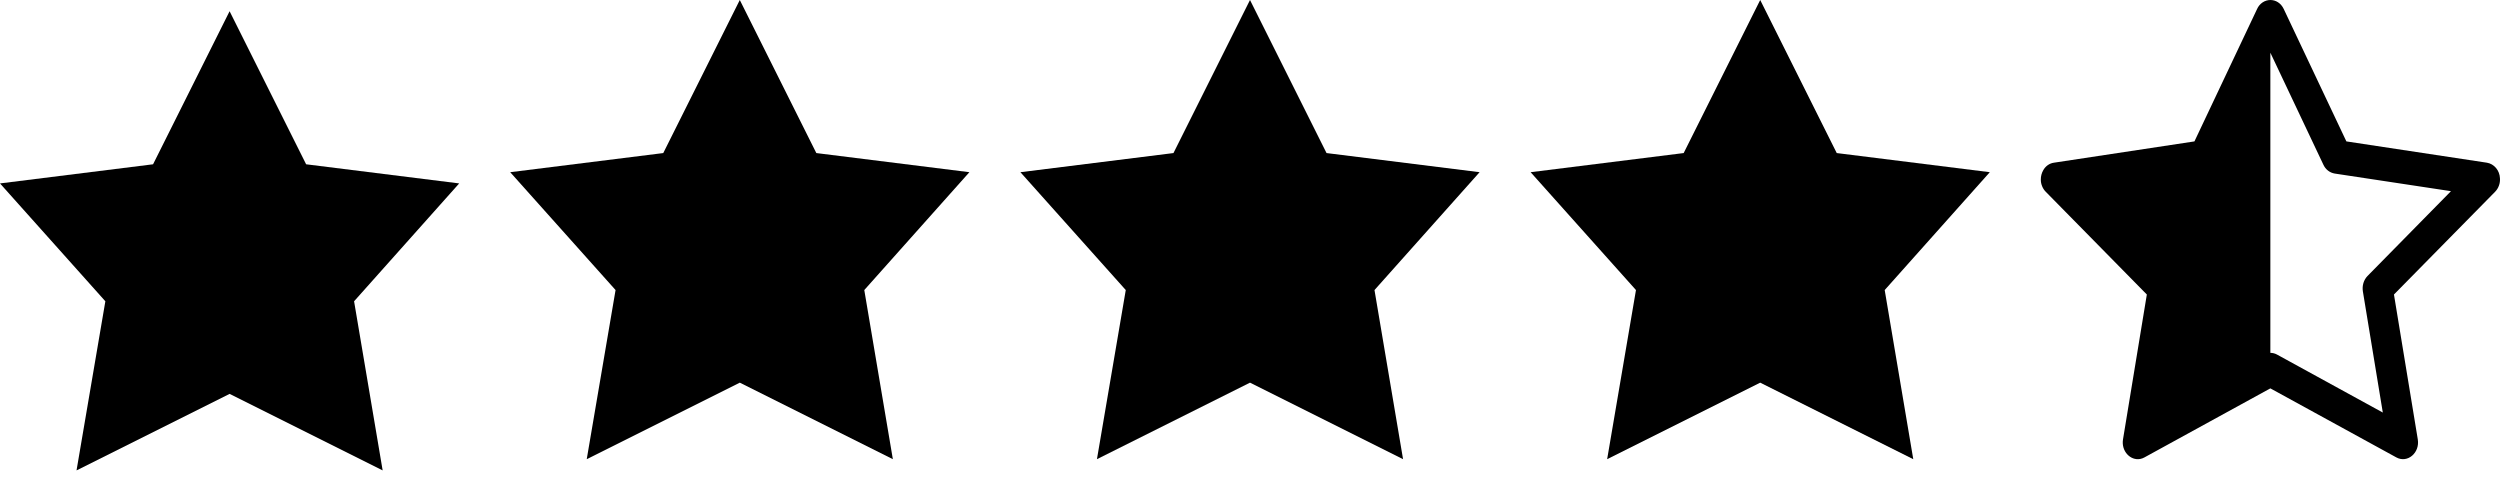 <svg width="98" height="19" viewBox="0 0 98 19" fill="none" xmlns="http://www.w3.org/2000/svg">
<path d="M86.022 5.543L88.479 0.35C88.526 0.246 88.6 0.158 88.691 0.096C88.783 0.034 88.89 0.001 88.998 0C89.204 0 89.41 0.116 89.521 0.35L91.978 5.543L97.488 6.378C97.626 6.401 97.751 6.474 97.844 6.584C97.937 6.695 97.991 6.836 97.998 6.984C98.006 7.082 97.993 7.182 97.959 7.274C97.926 7.367 97.874 7.45 97.807 7.518L93.843 11.545L94.777 17.221C94.865 17.752 94.372 18.169 93.938 17.931L88.998 15.224L84.061 17.931C84.009 17.96 83.954 17.98 83.897 17.991C83.512 18.063 83.145 17.686 83.222 17.221L84.156 11.545L80.194 7.518C80.132 7.456 80.083 7.381 80.05 7.297C80.016 7.214 79.999 7.125 80 7.034C80 6.906 80.033 6.781 80.096 6.672C80.14 6.593 80.2 6.525 80.272 6.474C80.344 6.423 80.426 6.39 80.512 6.378L86.022 5.543ZM88.998 13.832C89.089 13.832 89.179 13.855 89.259 13.899L93.406 16.172L92.625 11.424C92.607 11.315 92.614 11.202 92.645 11.097C92.677 10.991 92.733 10.895 92.807 10.818L96.078 7.494L91.519 6.803C91.425 6.787 91.335 6.748 91.258 6.688C91.181 6.628 91.119 6.548 91.077 6.457L88.999 2.068L88.998 2.071V13.831V13.832Z" fill="black"/>
<path d="M9 0.44L12 6.44L18 7.19L13.88 11.81L15 18.44L9 15.44L3 18.44L4.13 11.81L0 7.19L6 6.44L9 0.44Z" fill="black"/>
<path d="M29 0L32 6L38 6.75L33.88 11.37L35 18L29 15L23 18L24.13 11.37L20 6.75L26 6L29 0Z" fill="black"/>
<path d="M69 0L72 6L78 6.75L73.88 11.37L75 18L69 15L63 18L64.13 11.37L60 6.75L66 6L69 0Z" fill="black"/>
<path d="M49 0L52 6L58 6.75L53.88 11.37L55 18L49 15L43 18L44.13 11.37L40 6.75L46 6L49 0Z" fill="black"/>
</svg>
